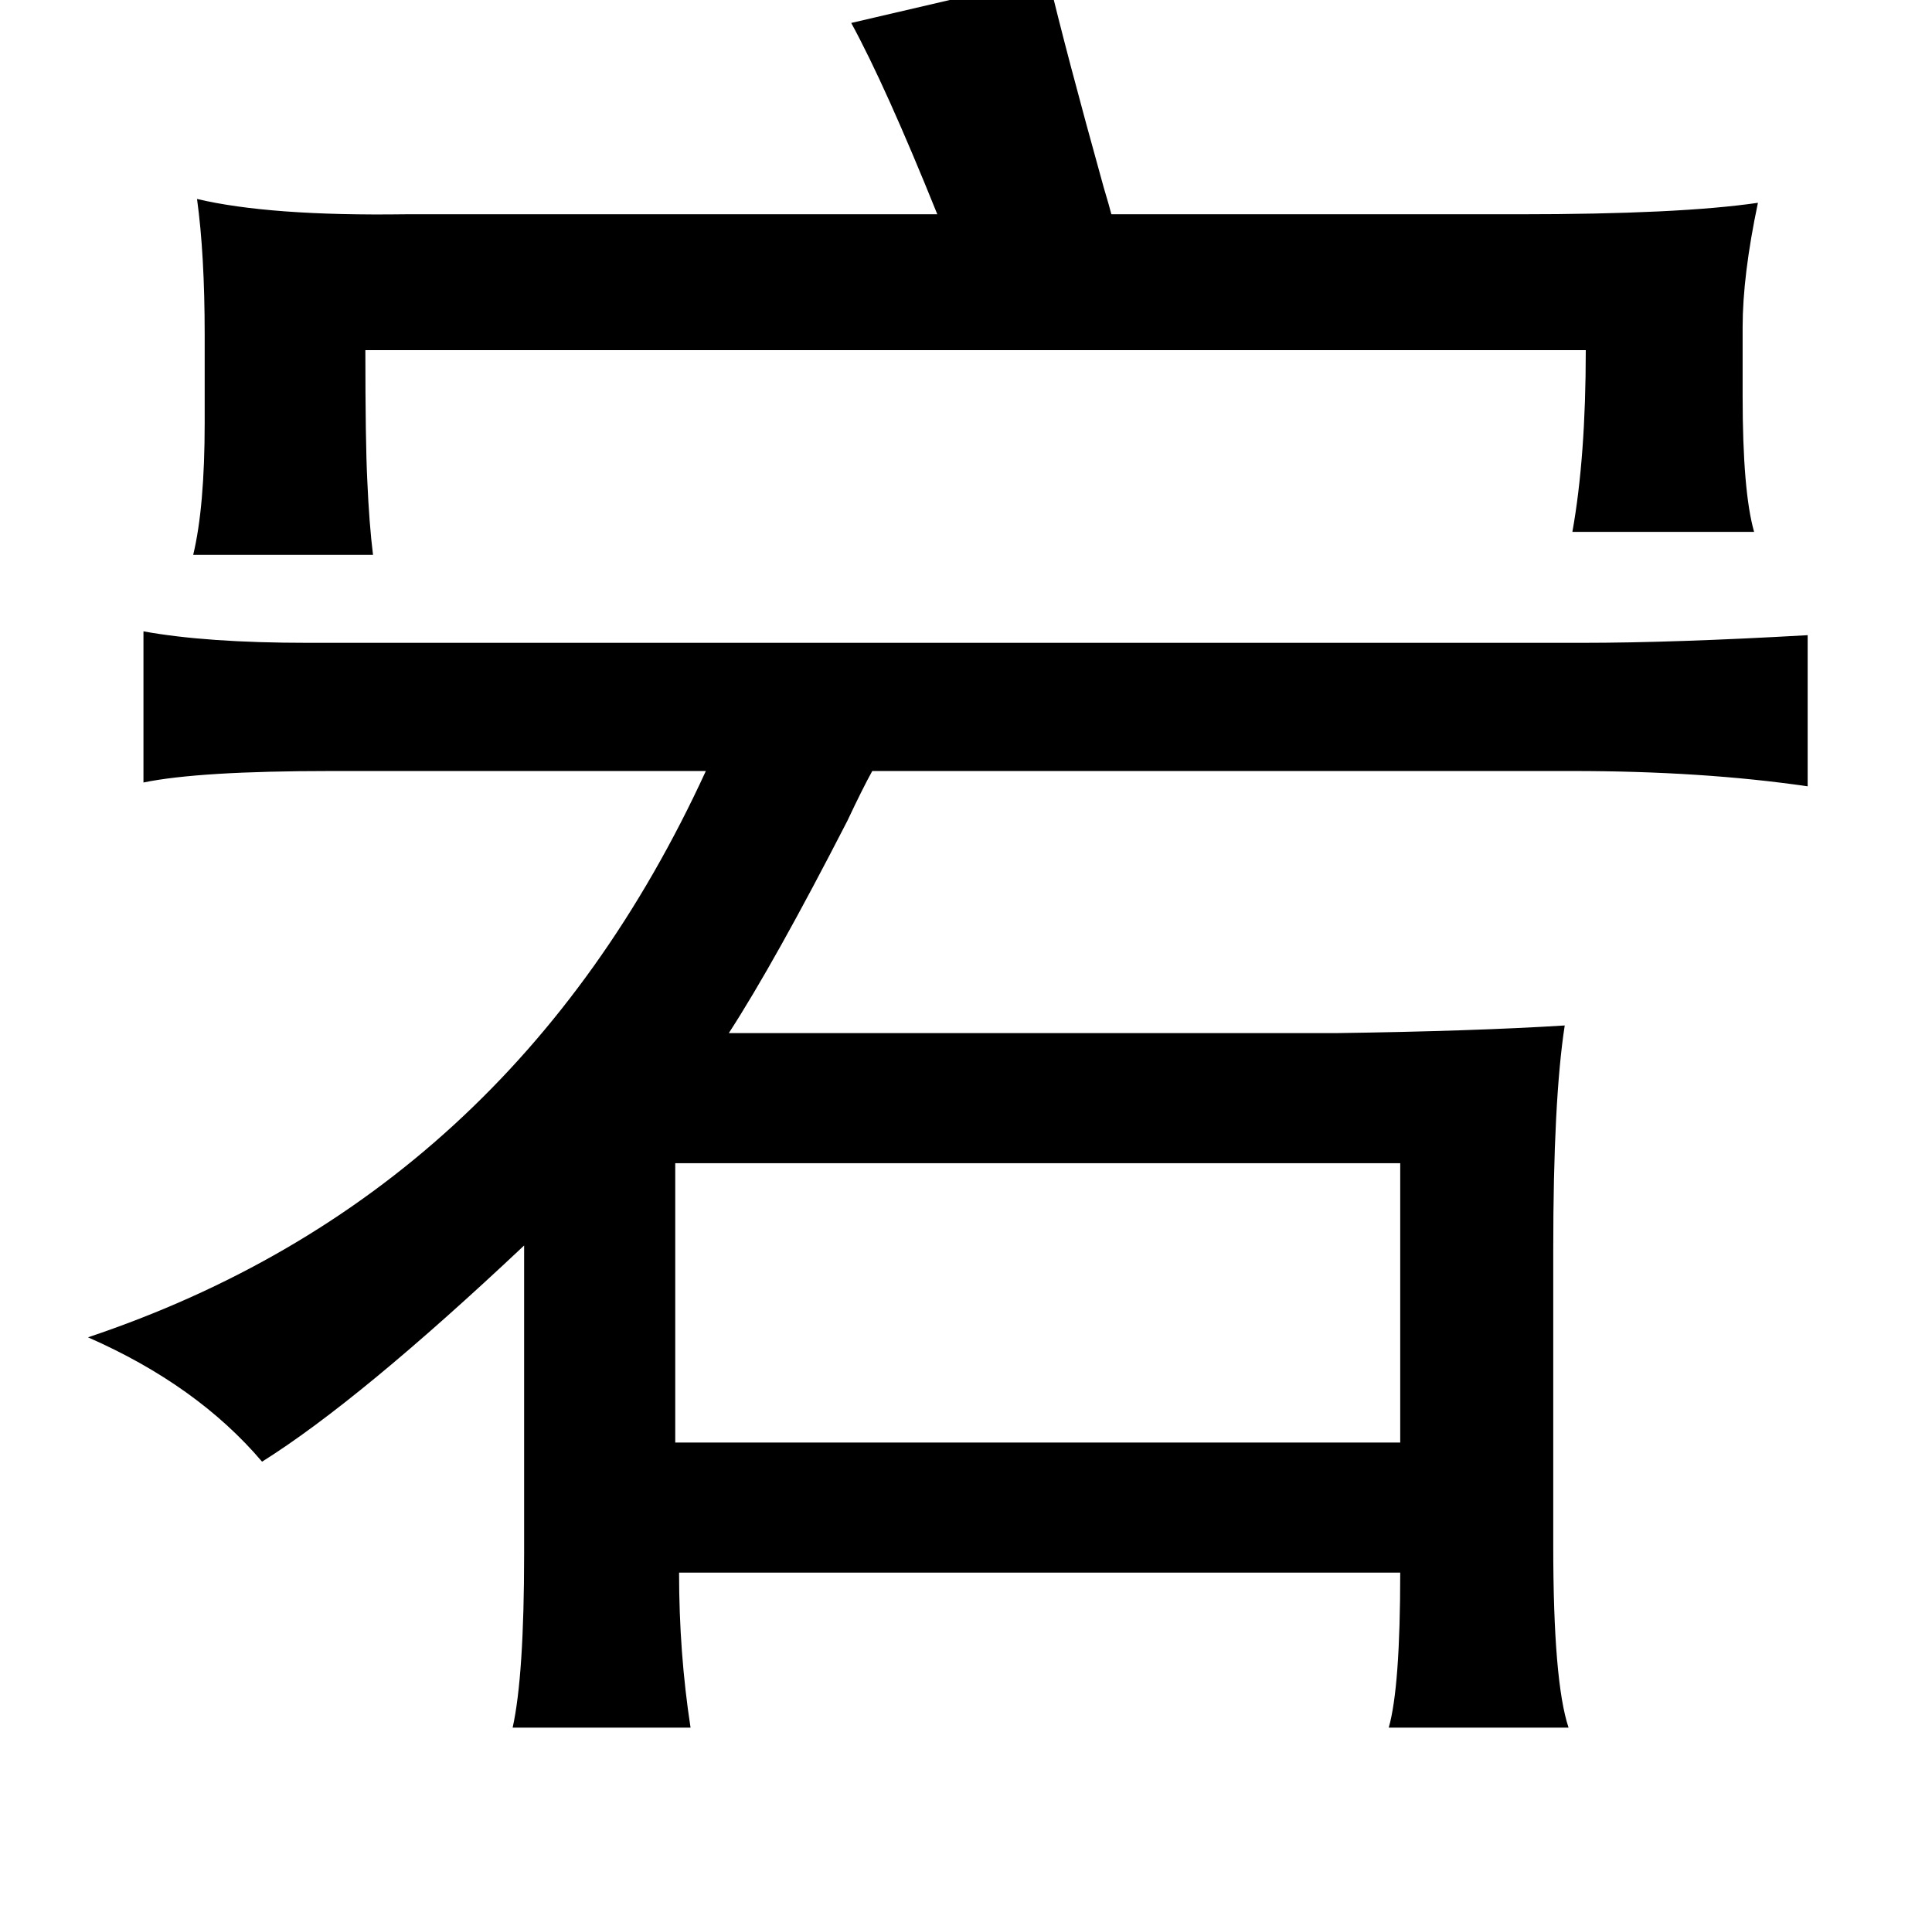<?xml version="1.0" standalone="no"?>
<!DOCTYPE svg PUBLIC "-//W3C//DTD SVG 1.1//EN" "http://www.w3.org/Graphics/SVG/1.1/DTD/svg11.dtd" >
<svg xmlns="http://www.w3.org/2000/svg" xmlns:xlink="http://www.w3.org/1999/xlink" version="1.1" viewBox="-10 0 1010 1000">
   <path fill="currentColor"
d="M65 330q33 6 86 6h202h464q48 0 118 -4v79q-55 -8 -123 -8h-366q-5 9 -13 26q-38 74 -62 111h317q72 -1 120 -4q-6 39 -6 117v155q0 71 8 95h-94q6 -21 6 -81h-377q0 42 6 81h-93q6 -27 6 -91v-161q-86 81 -137 113q-34 -40 -91 -65q221 -74 323 -296h-196q-69 0 -98 6
v-79zM343 608v146h379v-146h-379zM538 -12q9 38 29 110q3 10 4 14h213q84 0 125 -6q-8 38 -8 65v36q0 50 6 71h-95q7 -39 7 -95h-486h-152q0 48 1 68q1 23 3 39h-94q6 -25 6 -69v-46q0 -42 -4 -71q38 9 109 8h278q-27 -67 -45 -100z" />
</svg>
